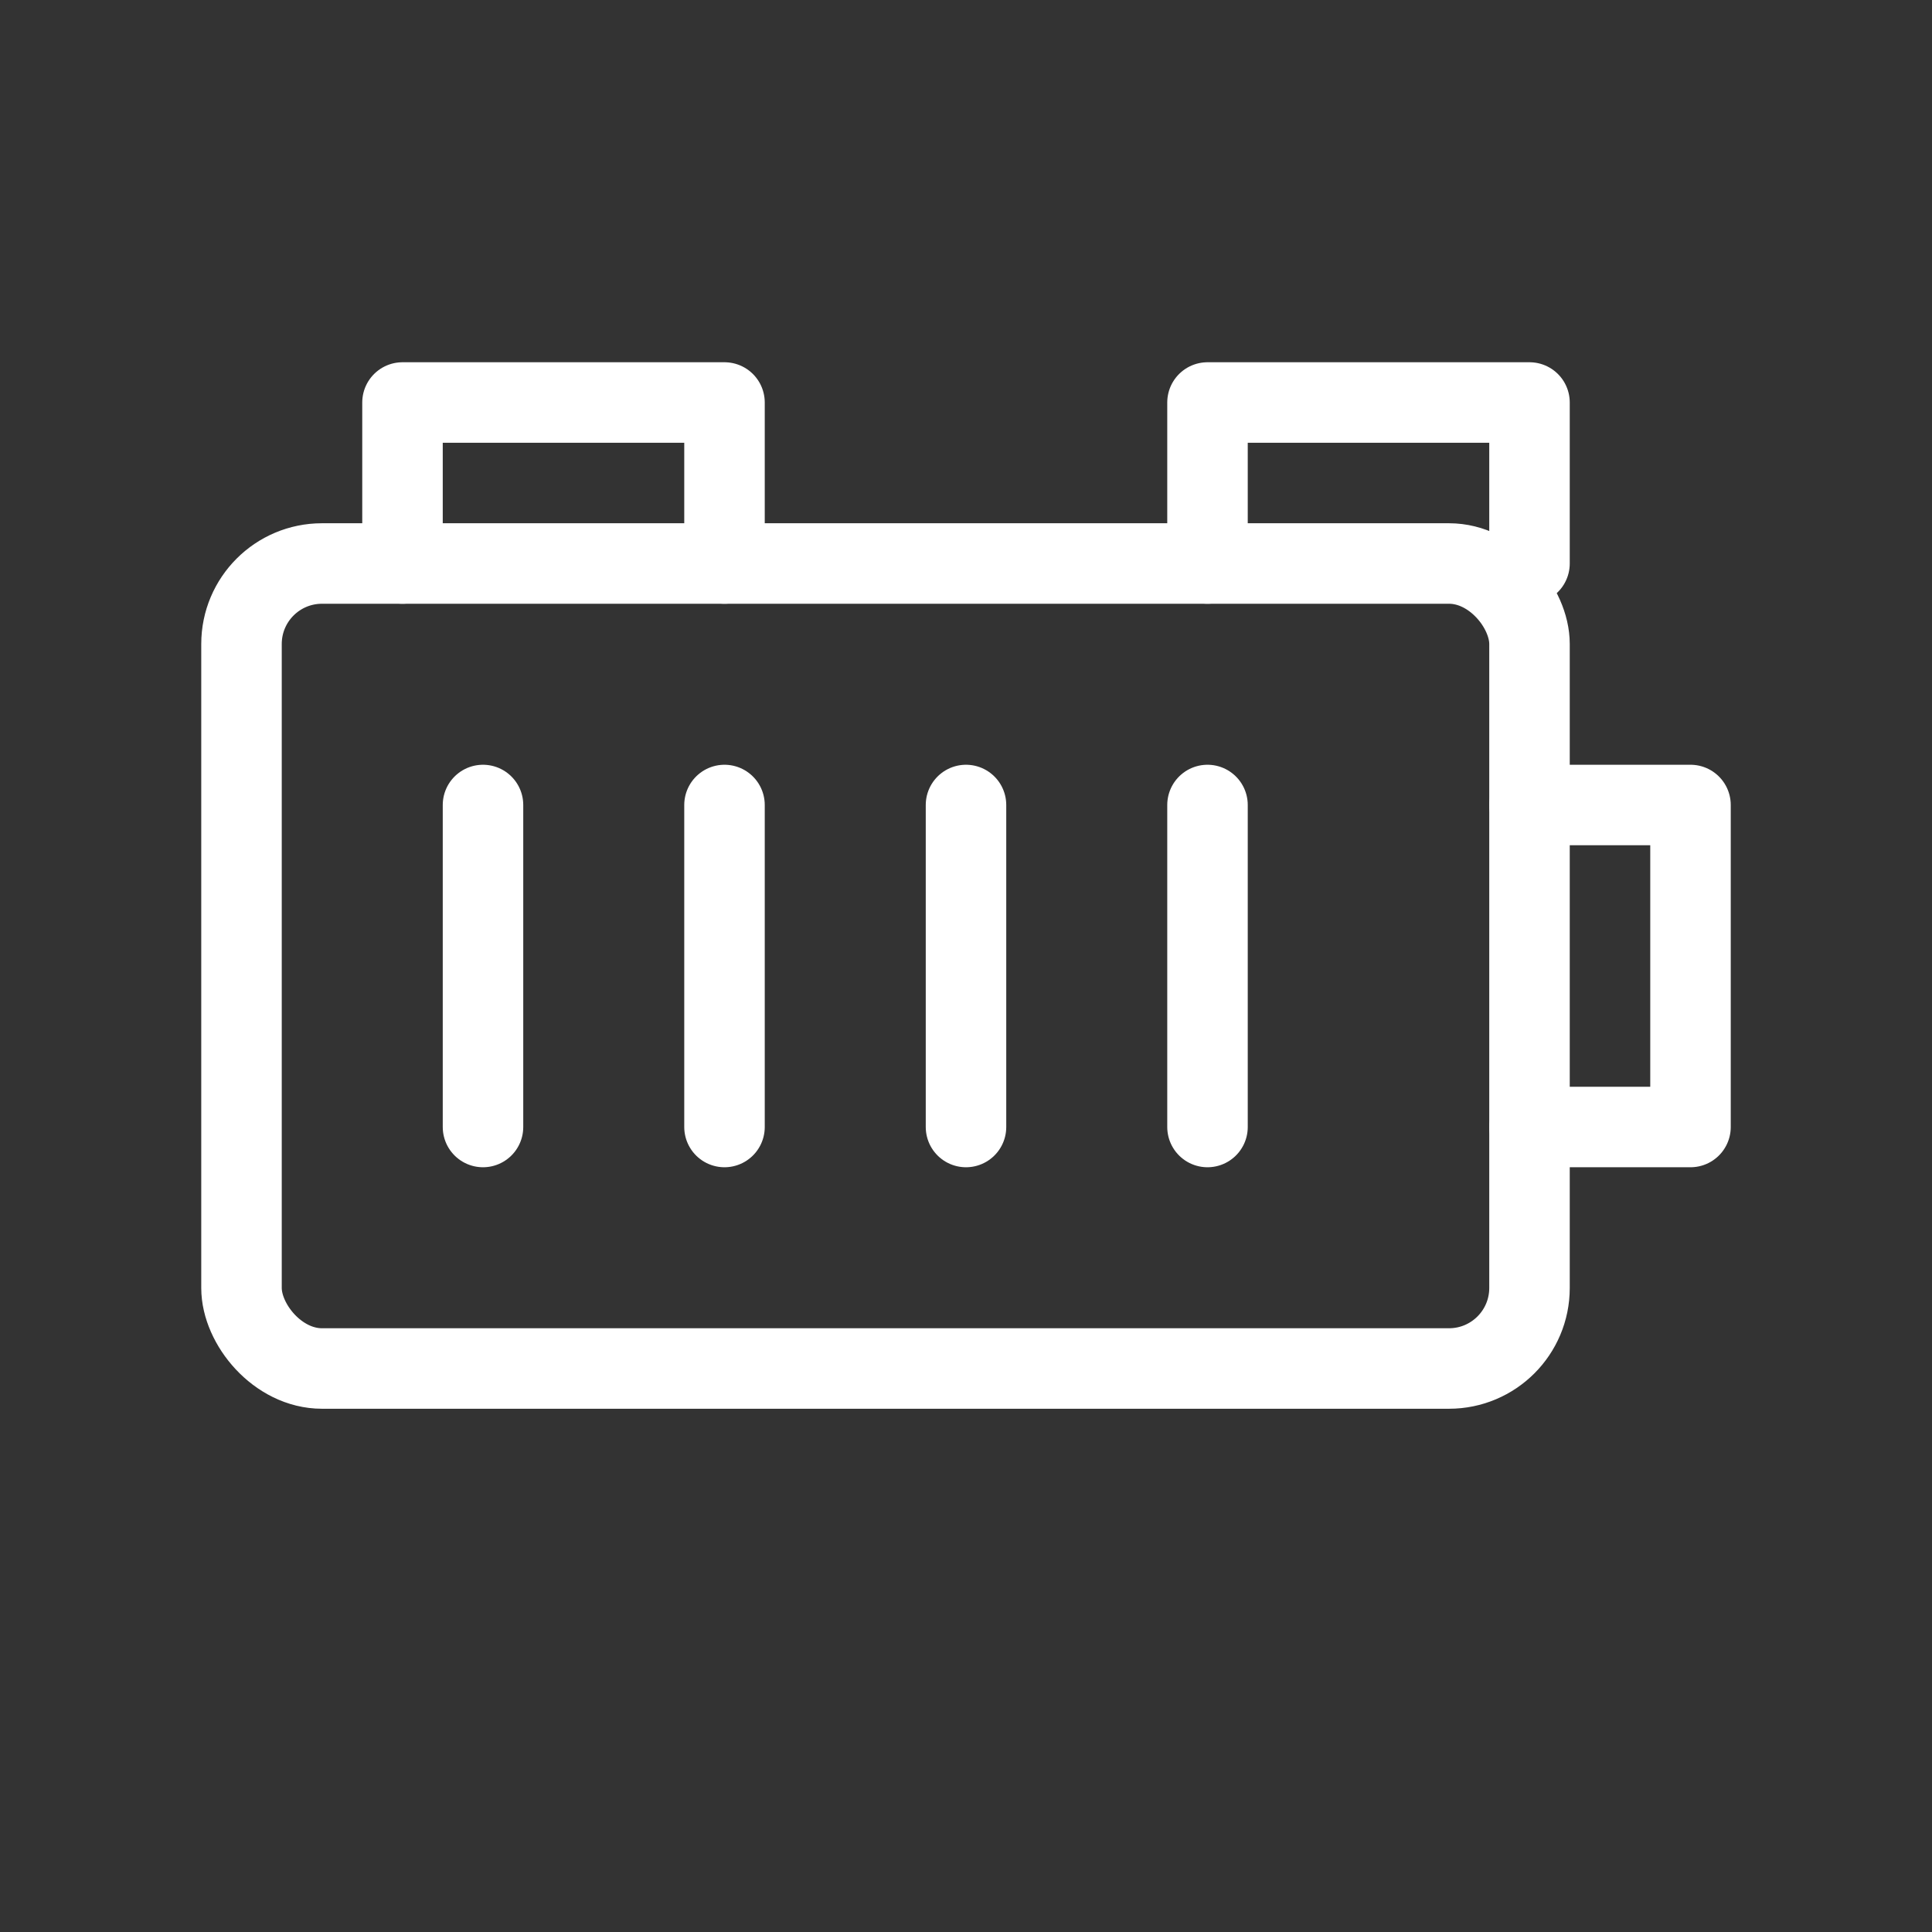 <svg xmlns="http://www.w3.org/2000/svg" viewBox="0 0 48 48">
  <rect x="0" y="0" width="48" height="48" fill="#333333" stroke="none"/>
  <g fill="none" stroke="#fff" stroke-width="2" stroke-linecap="round" stroke-linejoin="round">
    <rect x="6" y="14" width="32" height="20" rx="2"/>
    <path d="M38 20h4v8h-4M12 20v8M18 20v8M24 20v8M30 20v8"/>
    <path d="M10 14v-4h8v4M30 14v-4h8v4"/>
  </g>
</svg>
